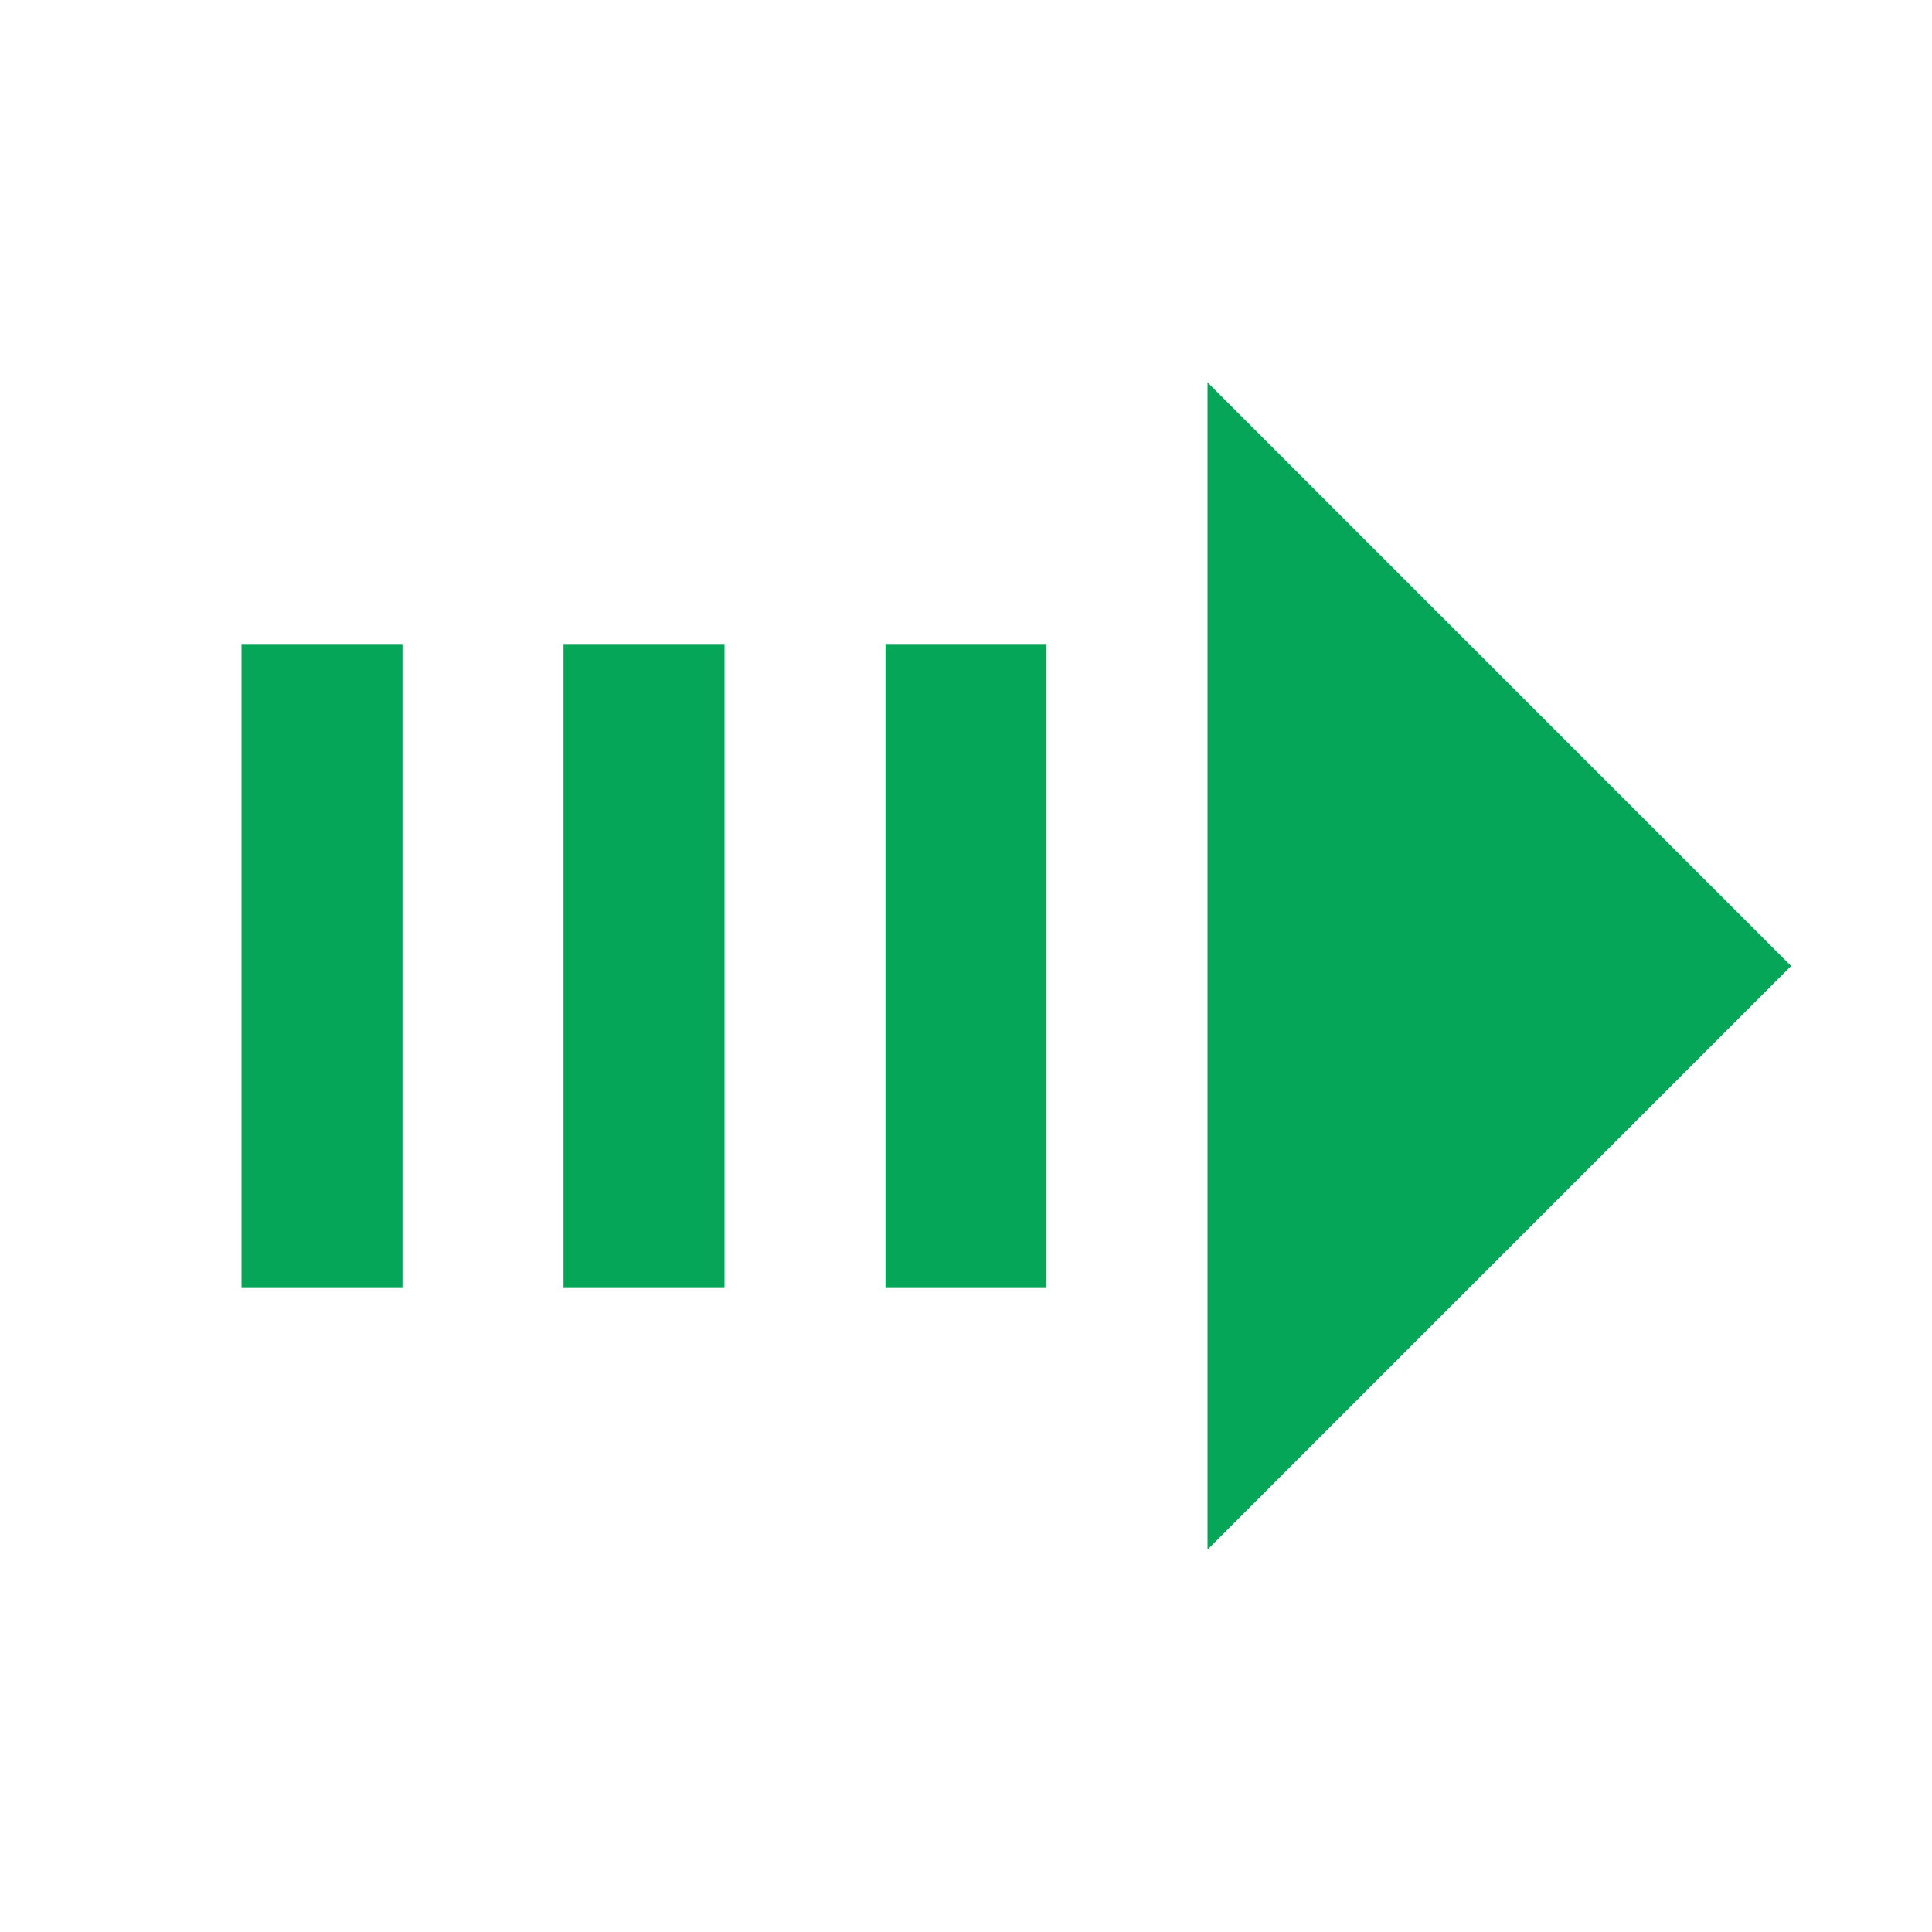 <?xml version="1.0" encoding="utf-8"?>
<!DOCTYPE svg PUBLIC "-//W3C//DTD SVG 1.1//EN" "http://www.w3.org/Graphics/SVG/1.1/DTD/svg11.dtd">
<svg xmlns="http://www.w3.org/2000/svg" xmlns:xlink="http://www.w3.org/1999/xlink" version="1.1" baseProfile="full" width="24" height="24" viewBox="0 0 24.00 24.00" enable-background="new 0 0 24.00 24.00" xml:space="preserve">
	<path fill="#05A657" fill-opacity="1" stroke-width="0.2" stroke-linejoin="round" d="M 3,8L 5,8L 5,16L 3,16L 3,8 Z M 7,8L 9,8L 9,16L 7,16L 7,8 Z M 11,8L 13,8L 13,16L 11,16L 11,8 Z M 15,19.25L 15,4.75L 22.25,12L 15,19.25 Z "/>
</svg>
